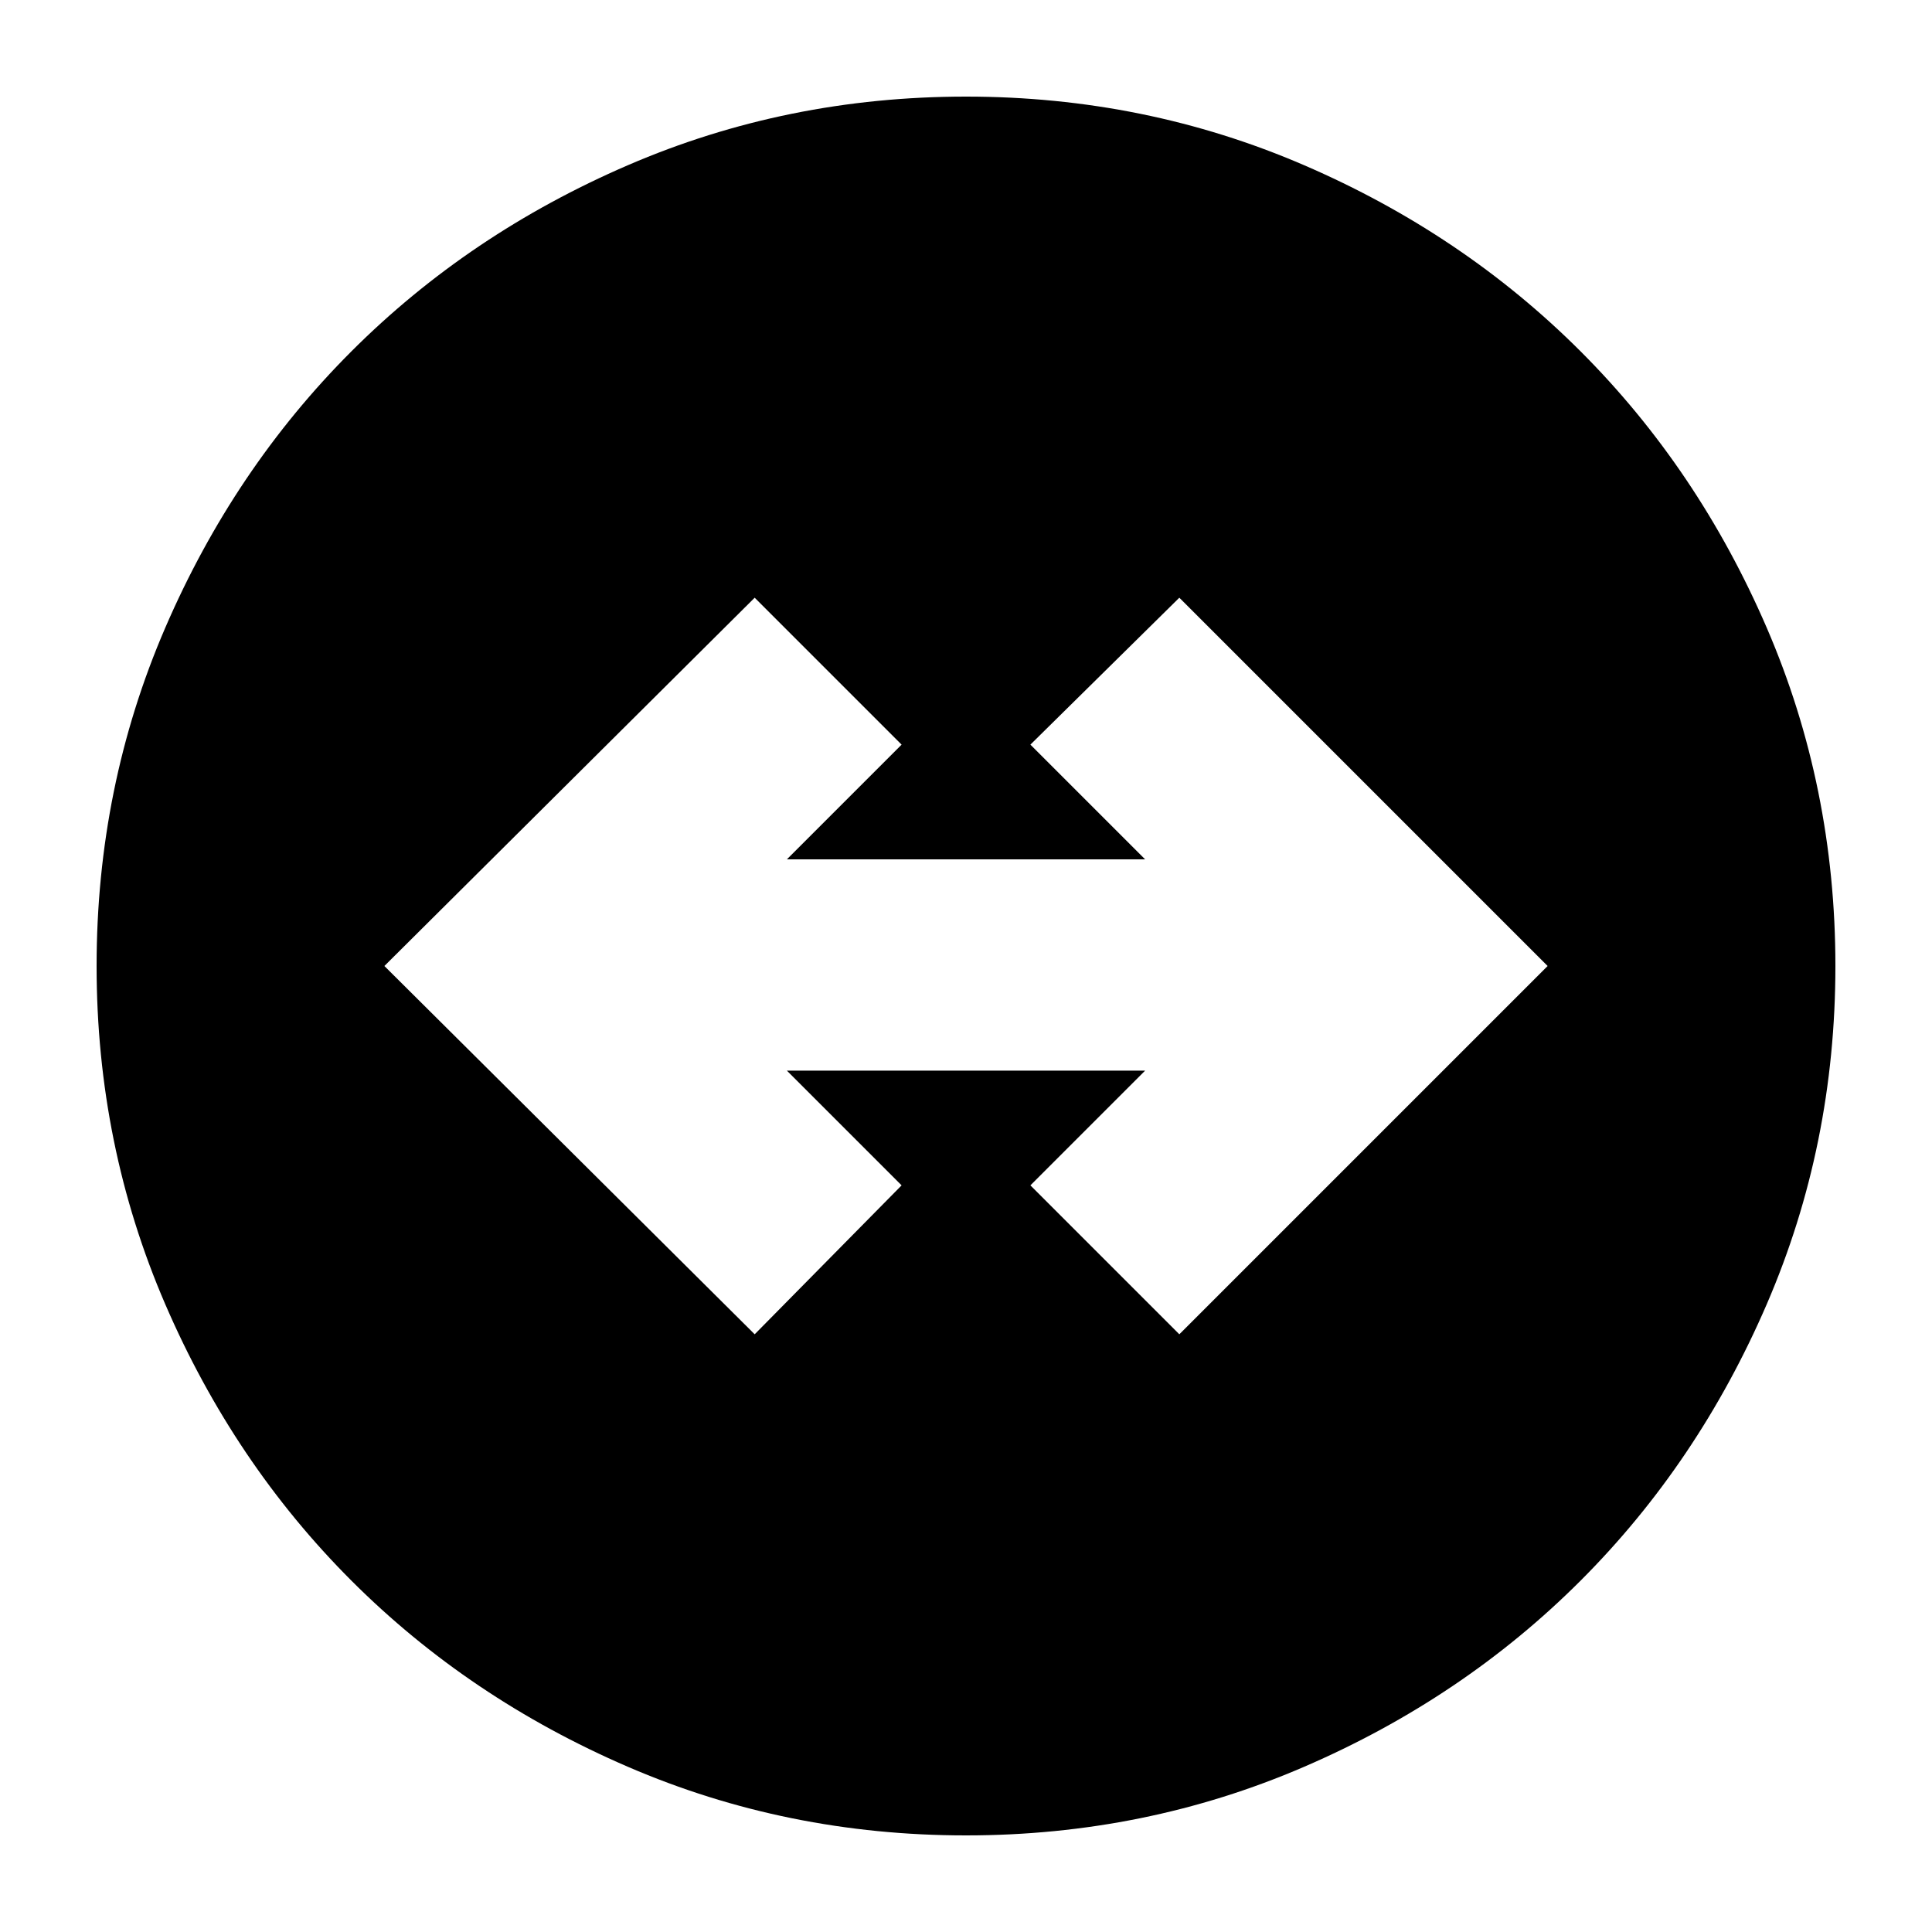 <svg xmlns="http://www.w3.org/2000/svg" height="24" viewBox="0 -960 960 960" width="24"><path d="M480-48q-89 0-167.99-34.08-78.98-34.09-137.41-92.52-58.43-58.43-92.52-137.41Q48-391 48-480q0-89 34.08-167.99 34.09-78.98 92.52-137.41 58.43-58.43 137.41-92.52Q391-912 480-912q89 0 167.99 34.08 78.98 34.09 137.41 92.52 58.43 58.43 92.52 137.41Q912-569 912-480q0 89-34.08 167.99-34.09 78.98-92.52 137.41-58.43 58.43-137.41 92.52Q569-48 480-48ZM375-297l73-74-57-57h178l-57 57 74 74 183-183-183-183-74 73 57 57H391l57-57-73-73-184 183 184 183Z"/></svg>
